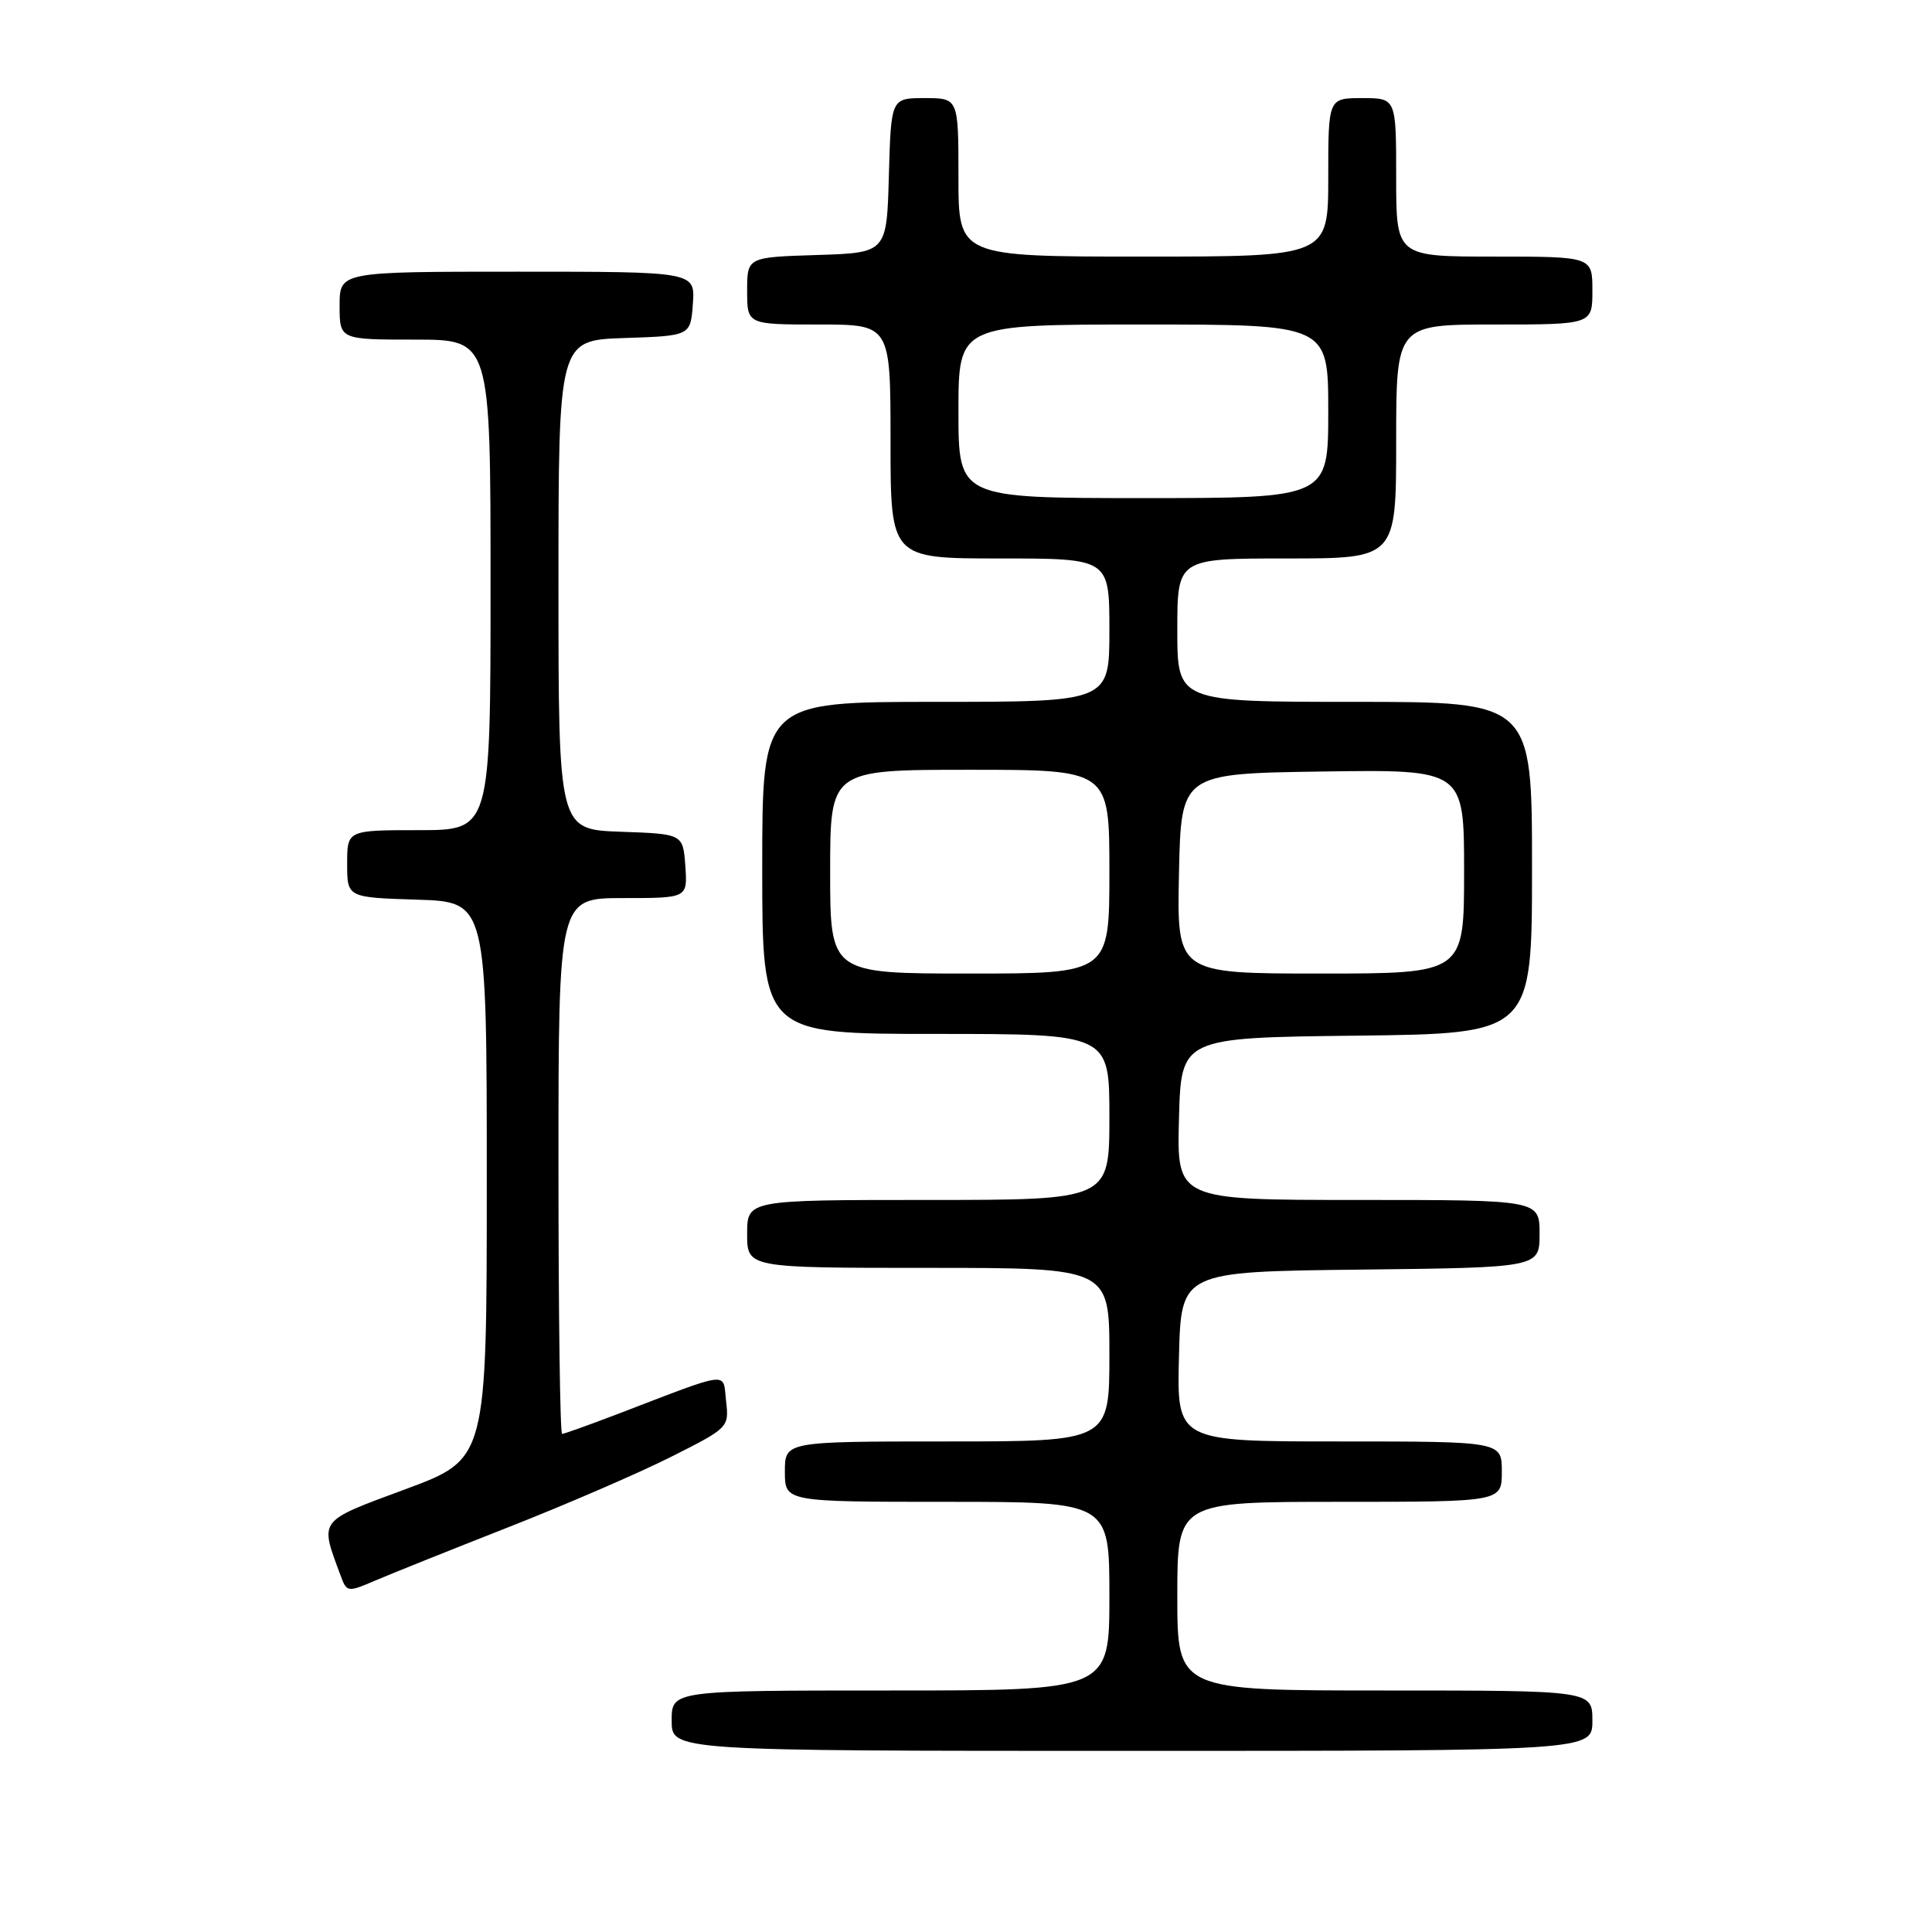 <?xml version="1.0" encoding="UTF-8" standalone="no"?>
<!DOCTYPE svg PUBLIC "-//W3C//DTD SVG 1.1//EN" "http://www.w3.org/Graphics/SVG/1.1/DTD/svg11.dtd" >
<svg xmlns="http://www.w3.org/2000/svg" xmlns:xlink="http://www.w3.org/1999/xlink" version="1.1" viewBox="0 0 256 256">
 <g >
 <path fill="currentColor"
d=" M 211.00 228.00 C 211.00 224.00 211.00 224.00 183.50 224.00 C 156.00 224.00 156.00 224.00 156.00 211.50 C 156.00 199.00 156.00 199.00 177.50 199.00 C 199.00 199.00 199.00 199.00 199.00 195.00 C 199.00 191.00 199.00 191.00 177.47 191.00 C 155.93 191.00 155.93 191.00 156.22 179.75 C 156.50 168.50 156.50 168.50 180.25 168.23 C 204.00 167.96 204.00 167.96 204.00 163.48 C 204.00 159.00 204.00 159.00 179.97 159.00 C 155.93 159.00 155.93 159.00 156.22 148.25 C 156.50 137.50 156.50 137.50 179.75 137.23 C 203.00 136.96 203.00 136.96 203.00 114.98 C 203.00 93.00 203.00 93.00 179.50 93.00 C 156.00 93.00 156.00 93.00 156.00 83.50 C 156.00 74.00 156.00 74.00 170.50 74.00 C 185.00 74.00 185.00 74.00 185.00 58.50 C 185.00 43.00 185.00 43.00 198.00 43.00 C 211.00 43.00 211.00 43.00 211.00 38.50 C 211.00 34.00 211.00 34.00 198.00 34.00 C 185.00 34.00 185.00 34.00 185.00 23.50 C 185.00 13.00 185.00 13.00 180.50 13.00 C 176.00 13.00 176.00 13.00 176.00 23.50 C 176.00 34.00 176.00 34.00 151.50 34.00 C 127.00 34.00 127.00 34.00 127.00 23.50 C 127.00 13.00 127.00 13.00 122.53 13.00 C 118.07 13.00 118.07 13.00 117.78 23.25 C 117.50 33.50 117.50 33.50 108.25 33.79 C 99.00 34.08 99.00 34.08 99.00 38.54 C 99.00 43.00 99.00 43.00 108.50 43.00 C 118.00 43.00 118.00 43.00 118.00 58.50 C 118.00 74.00 118.00 74.00 132.50 74.00 C 147.00 74.00 147.00 74.00 147.00 83.50 C 147.00 93.00 147.00 93.00 124.00 93.00 C 101.00 93.00 101.00 93.00 101.00 115.00 C 101.00 137.00 101.00 137.00 124.00 137.00 C 147.00 137.00 147.00 137.00 147.00 148.00 C 147.00 159.00 147.00 159.00 123.00 159.00 C 99.00 159.00 99.00 159.00 99.00 163.50 C 99.00 168.00 99.00 168.00 123.00 168.00 C 147.00 168.00 147.00 168.00 147.00 179.50 C 147.00 191.00 147.00 191.00 125.50 191.00 C 104.00 191.00 104.00 191.00 104.00 195.00 C 104.00 199.00 104.00 199.00 125.50 199.00 C 147.00 199.00 147.00 199.00 147.00 211.50 C 147.00 224.00 147.00 224.00 118.00 224.00 C 89.00 224.00 89.00 224.00 89.00 228.00 C 89.00 232.00 89.00 232.00 150.00 232.00 C 211.00 232.00 211.00 232.00 211.00 228.00 Z  M 67.32 202.38 C 74.92 199.40 84.62 195.20 88.88 193.06 C 96.55 189.20 96.61 189.14 96.21 185.66 C 95.75 181.69 97.09 181.53 81.73 187.41 C 78.00 188.83 74.74 190.00 74.48 190.00 C 74.21 190.00 74.00 174.03 74.00 154.50 C 74.00 119.00 74.00 119.00 82.56 119.00 C 91.11 119.00 91.11 119.00 90.81 114.75 C 90.50 110.50 90.50 110.50 82.25 110.21 C 74.00 109.92 74.00 109.92 74.00 77.50 C 74.00 45.08 74.00 45.08 82.75 44.79 C 91.50 44.50 91.50 44.50 91.81 40.25 C 92.11 36.00 92.11 36.00 68.56 36.00 C 45.00 36.00 45.00 36.00 45.00 40.50 C 45.00 45.00 45.00 45.00 55.00 45.00 C 65.00 45.00 65.00 45.00 65.00 77.50 C 65.00 110.00 65.00 110.00 55.50 110.00 C 46.00 110.00 46.00 110.00 46.00 114.46 C 46.00 118.92 46.00 118.92 55.25 119.21 C 64.50 119.50 64.50 119.50 64.50 156.41 C 64.50 193.33 64.50 193.33 53.77 197.31 C 42.03 201.67 42.35 201.24 45.13 208.77 C 45.95 210.99 46.04 211.01 49.73 209.43 C 51.80 208.54 59.72 205.37 67.32 202.38 Z  M 110.00 115.50 C 110.00 102.00 110.00 102.00 128.50 102.00 C 147.00 102.00 147.00 102.00 147.00 115.50 C 147.00 129.00 147.00 129.00 128.50 129.00 C 110.00 129.00 110.00 129.00 110.00 115.50 Z  M 156.22 115.75 C 156.50 102.50 156.50 102.50 175.25 102.23 C 194.00 101.96 194.00 101.96 194.00 115.48 C 194.00 129.00 194.00 129.00 174.97 129.00 C 155.94 129.00 155.94 129.00 156.22 115.75 Z  M 127.00 54.50 C 127.00 43.00 127.00 43.00 151.50 43.00 C 176.00 43.00 176.00 43.00 176.00 54.50 C 176.00 66.00 176.00 66.00 151.50 66.00 C 127.00 66.00 127.00 66.00 127.00 54.50 Z "/>
</g>
</svg>